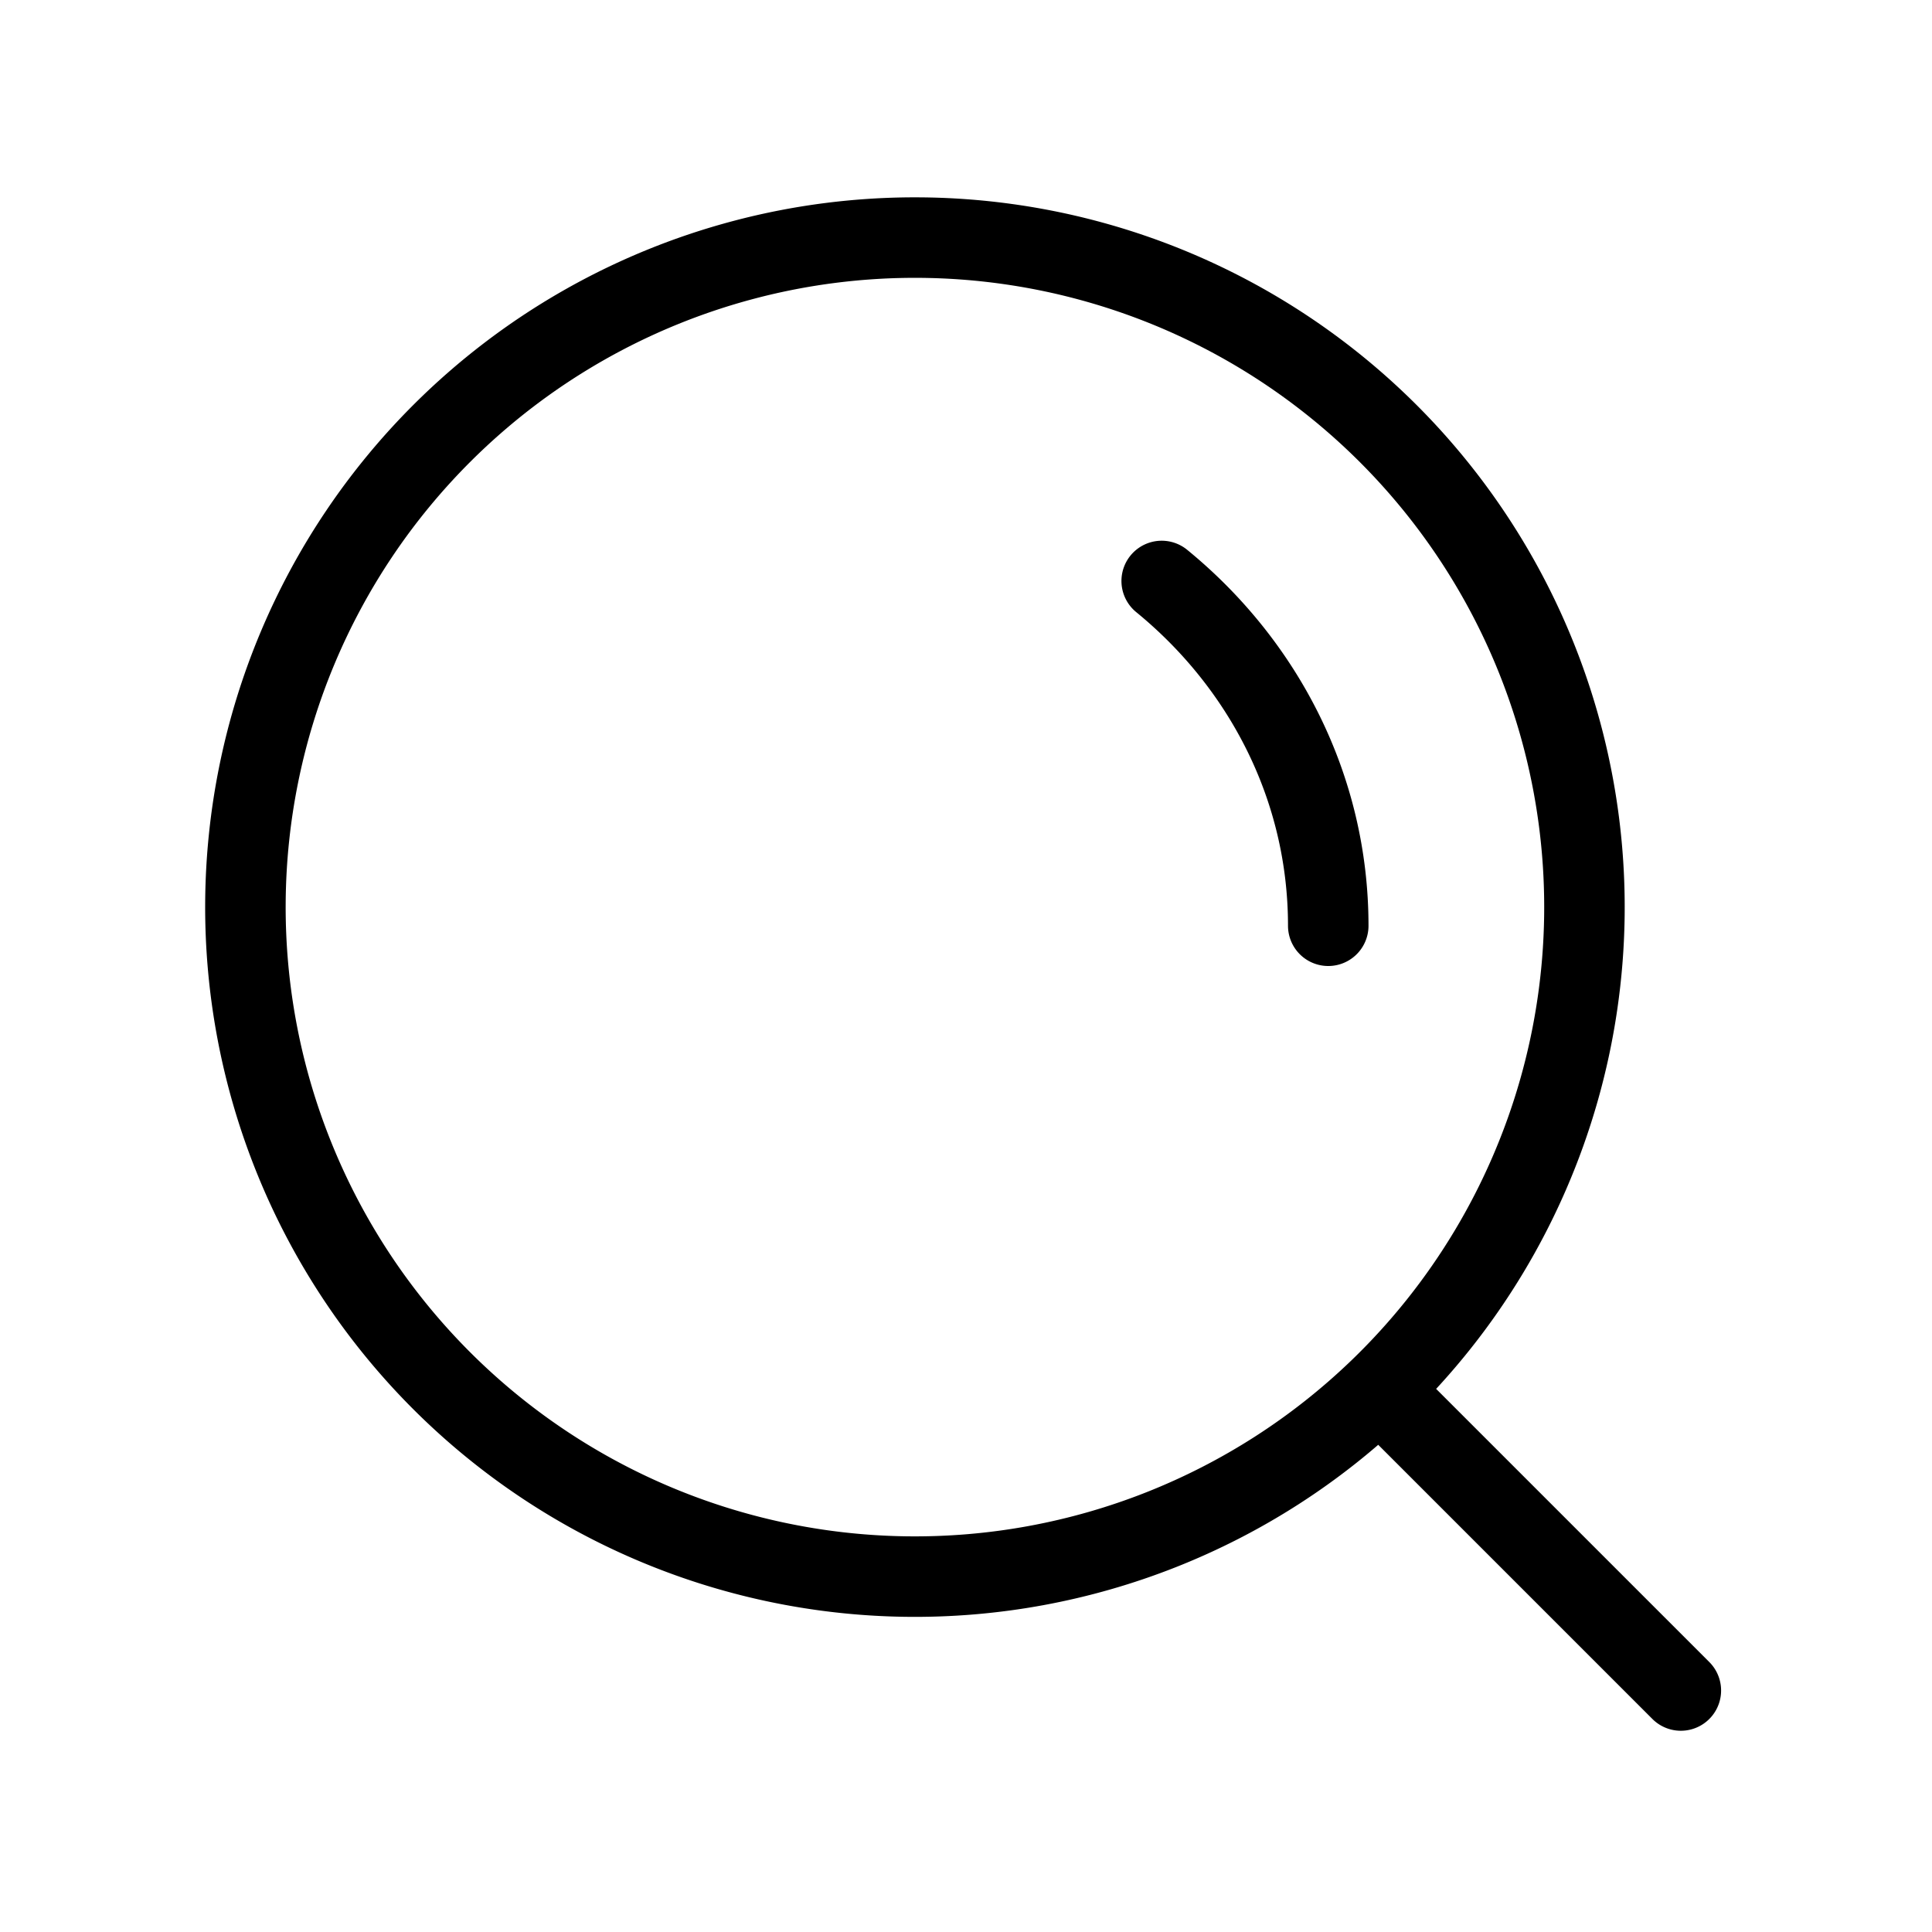<svg  viewBox="0 0 24 24" fill="none" xmlns="http://www.w3.org/2000/svg">
    <path stroke="currentColor" stroke-linecap="round" stroke-linejoin="round"   d="M16.5 11.5c0-1.713-.802-3.247-2.069-4.283m2.706 10.04A8.317 8.317 0 1 0 5.496 5.376a8.317 8.317 0 0 0 11.641 11.881Zm0 0L20.88 21"/>
</svg>
